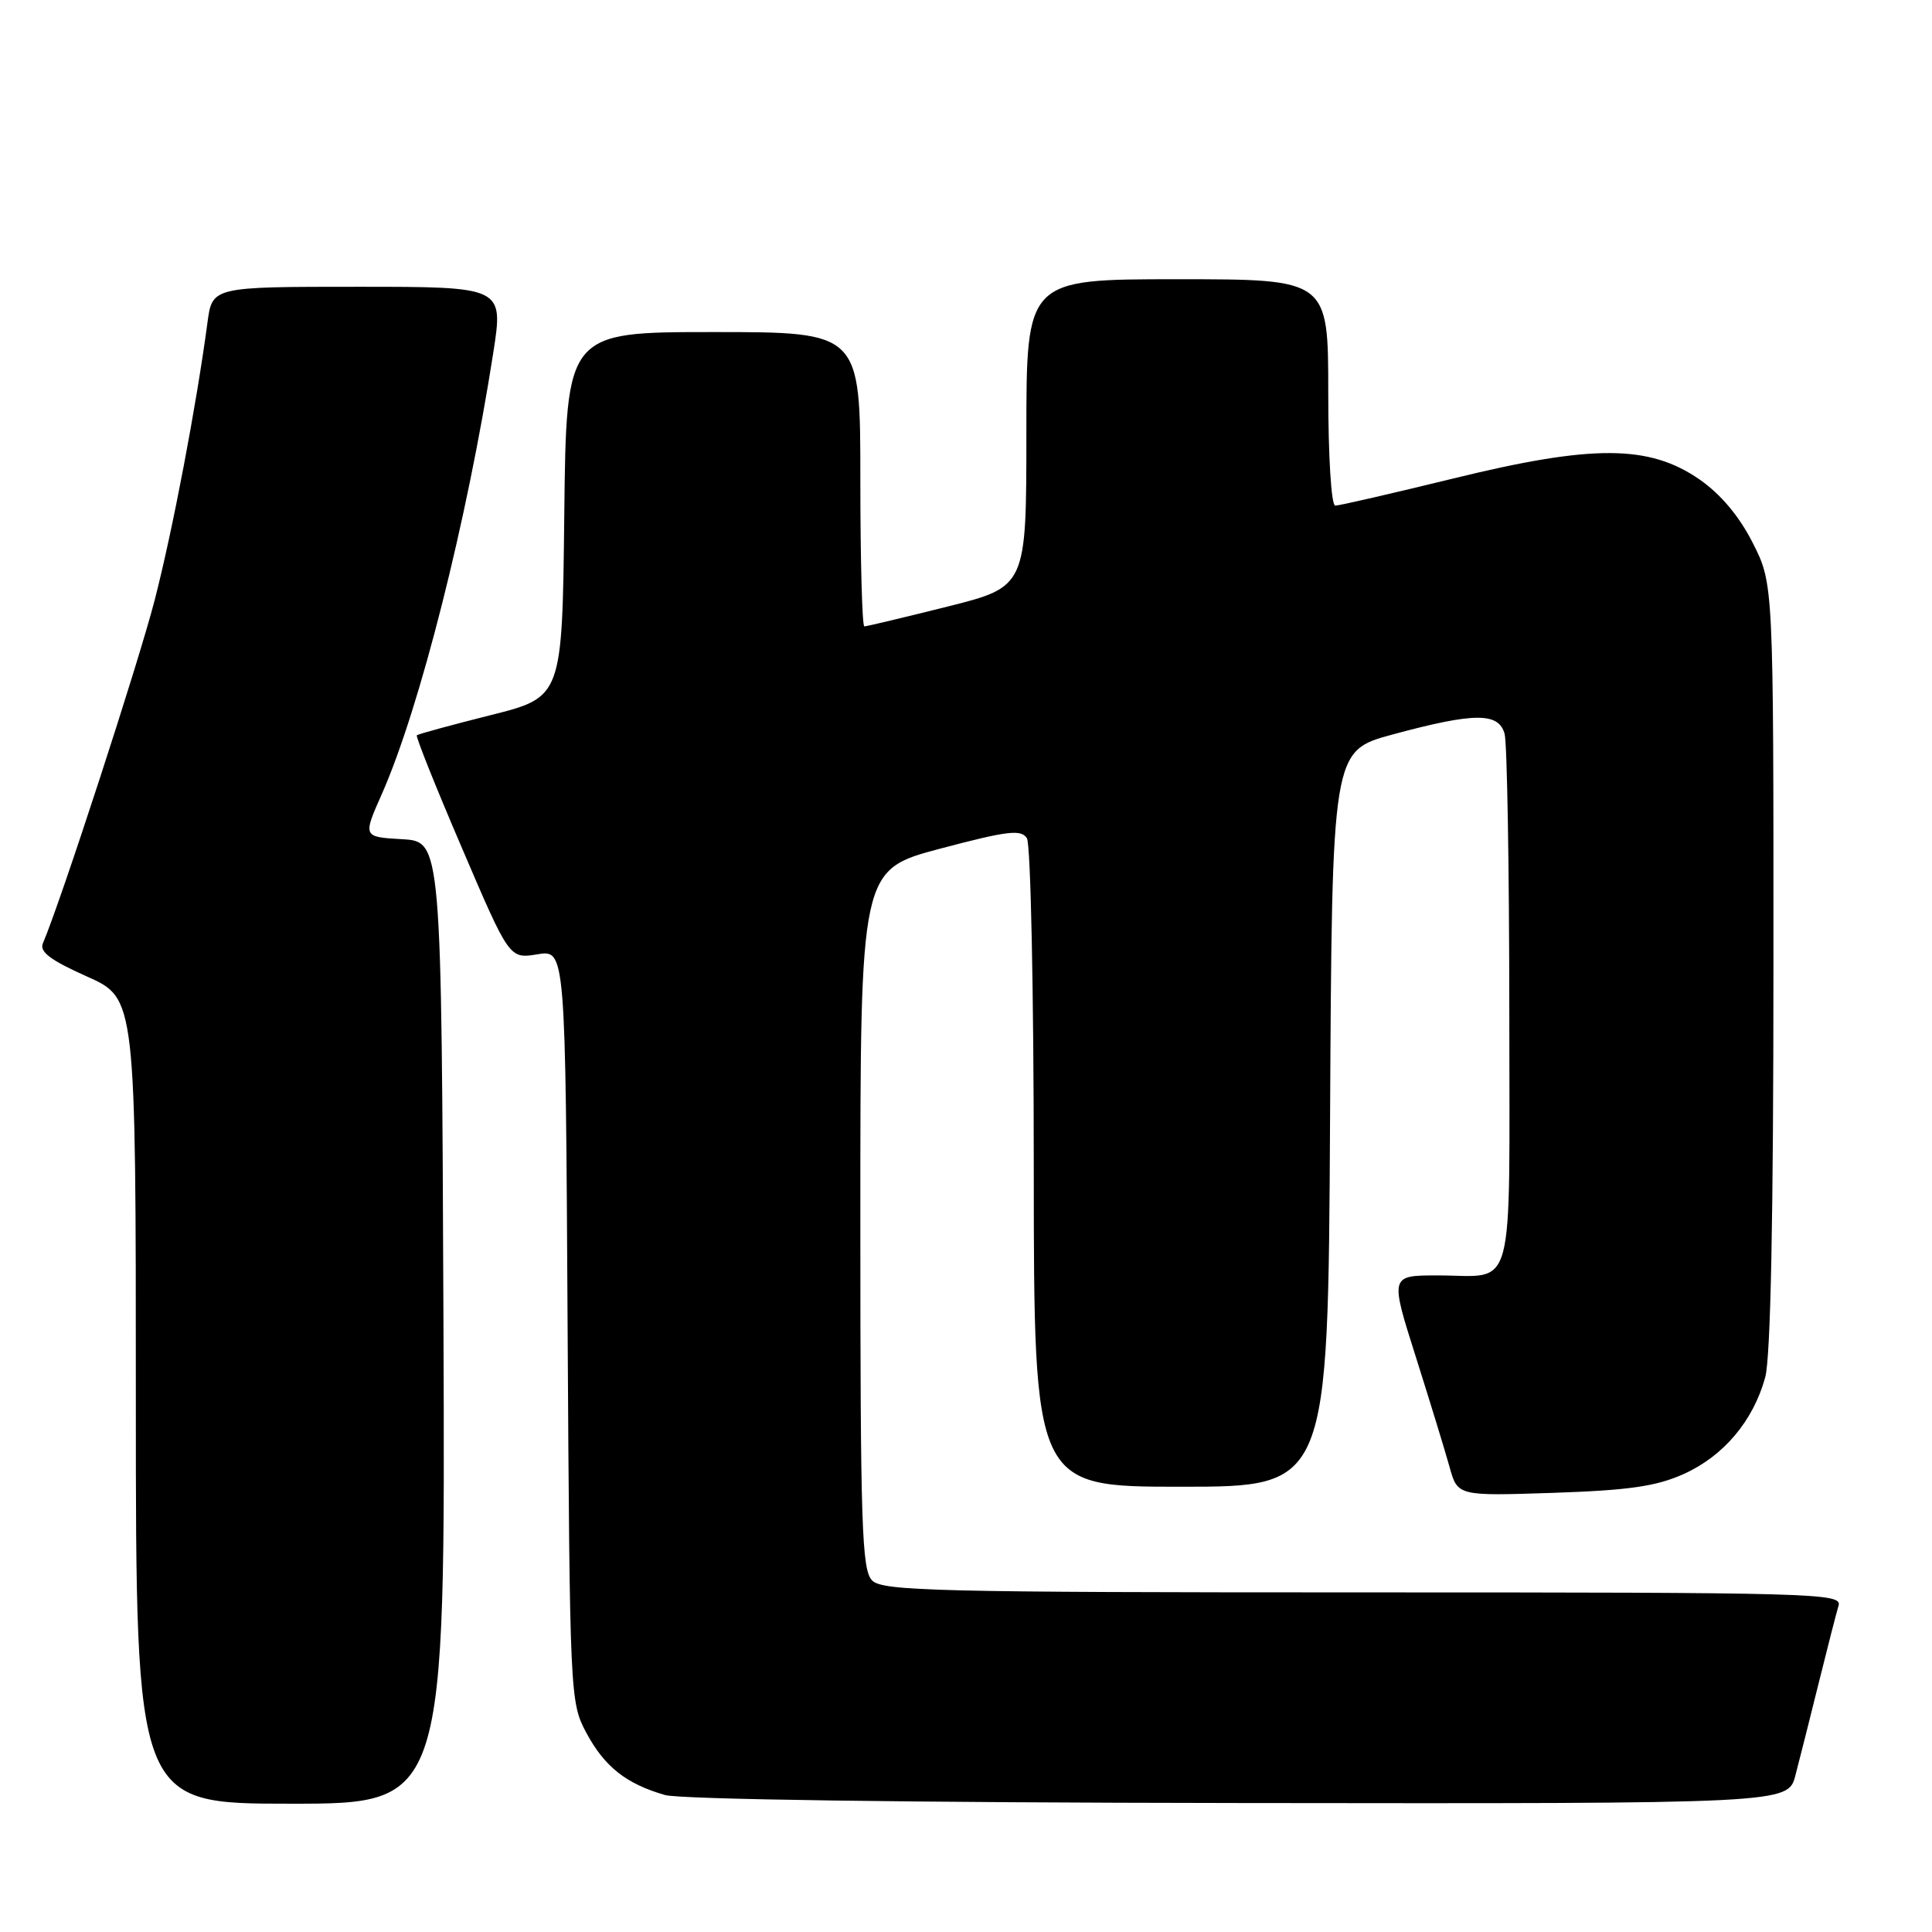 <?xml version="1.0" encoding="UTF-8" standalone="no"?>
<!DOCTYPE svg PUBLIC "-//W3C//DTD SVG 1.1//EN" "http://www.w3.org/Graphics/SVG/1.1/DTD/svg11.dtd" >
<svg xmlns="http://www.w3.org/2000/svg" xmlns:xlink="http://www.w3.org/1999/xlink" version="1.1" viewBox="0 0 256 256">
 <g >
 <path fill="currentColor"
d=" M 58.76 175.25 C 58.50 111.50 58.50 111.50 53.29 111.20 C 48.07 110.90 48.07 110.90 50.60 105.20 C 55.62 93.85 61.89 69.04 65.36 46.75 C 66.72 38.00 66.72 38.00 47.42 38.00 C 28.12 38.00 28.12 38.00 27.49 42.75 C 26.01 53.80 22.90 70.18 20.50 79.50 C 18.38 87.75 8.03 119.53 5.68 125.00 C 5.21 126.12 6.70 127.24 11.52 129.39 C 18.00 132.28 18.00 132.28 18.00 185.64 C 18.00 239.00 18.00 239.00 38.51 239.00 C 59.01 239.00 59.01 239.00 58.76 175.25 Z  M 237.90 235.25 C 238.44 233.19 239.83 227.68 240.99 223.00 C 242.15 218.32 243.33 213.71 243.62 212.75 C 244.11 211.10 240.64 211.00 180.64 211.00 C 124.25 211.00 116.97 210.82 115.57 209.43 C 114.19 208.05 114.00 202.31 114.00 161.56 C 114.00 115.26 114.00 115.26 124.58 112.45 C 133.54 110.08 135.30 109.87 136.07 111.07 C 136.57 111.86 136.98 131.39 136.98 154.75 C 137.00 197.00 137.00 197.00 156.49 197.00 C 175.98 197.00 175.98 197.00 176.24 148.25 C 176.50 99.50 176.50 99.50 184.50 97.33 C 195.36 94.39 198.60 94.37 199.37 97.25 C 199.70 98.49 199.98 114.86 199.99 133.64 C 200.00 172.46 200.93 169.00 190.51 169.00 C 184.18 169.00 184.18 169.00 187.59 179.75 C 189.46 185.66 191.48 192.24 192.07 194.37 C 193.14 198.23 193.14 198.23 205.82 197.81 C 215.85 197.47 219.46 196.95 223.11 195.31 C 228.39 192.93 232.32 188.27 233.90 182.50 C 234.62 179.85 234.99 161.38 234.99 127.93 C 235.00 77.36 235.00 77.36 232.25 71.94 C 230.46 68.40 228.00 65.48 225.21 63.54 C 218.53 58.91 211.06 58.87 192.58 63.40 C 184.48 65.38 177.44 67.00 176.93 67.00 C 176.40 67.00 176.00 60.56 176.00 52.00 C 176.00 37.00 176.00 37.00 156.00 37.00 C 136.00 37.00 136.00 37.00 136.00 57.38 C 136.00 77.75 136.00 77.75 125.53 80.38 C 119.77 81.82 114.82 83.00 114.53 83.00 C 114.24 83.00 114.00 74.22 114.00 63.50 C 114.00 44.00 114.00 44.00 94.52 44.00 C 75.04 44.00 75.04 44.00 74.77 68.19 C 74.50 92.38 74.50 92.38 65.01 94.76 C 59.80 96.07 55.40 97.27 55.23 97.43 C 55.07 97.60 57.76 104.33 61.22 112.39 C 67.50 127.06 67.50 127.06 71.21 126.45 C 74.93 125.84 74.93 125.84 75.21 175.67 C 75.50 224.77 75.53 225.56 77.69 229.60 C 80.10 234.10 82.97 236.37 88.12 237.85 C 90.16 238.43 120.40 238.86 164.21 238.91 C 236.92 239.00 236.92 239.00 237.90 235.25 Z "/>
</g>
</svg>